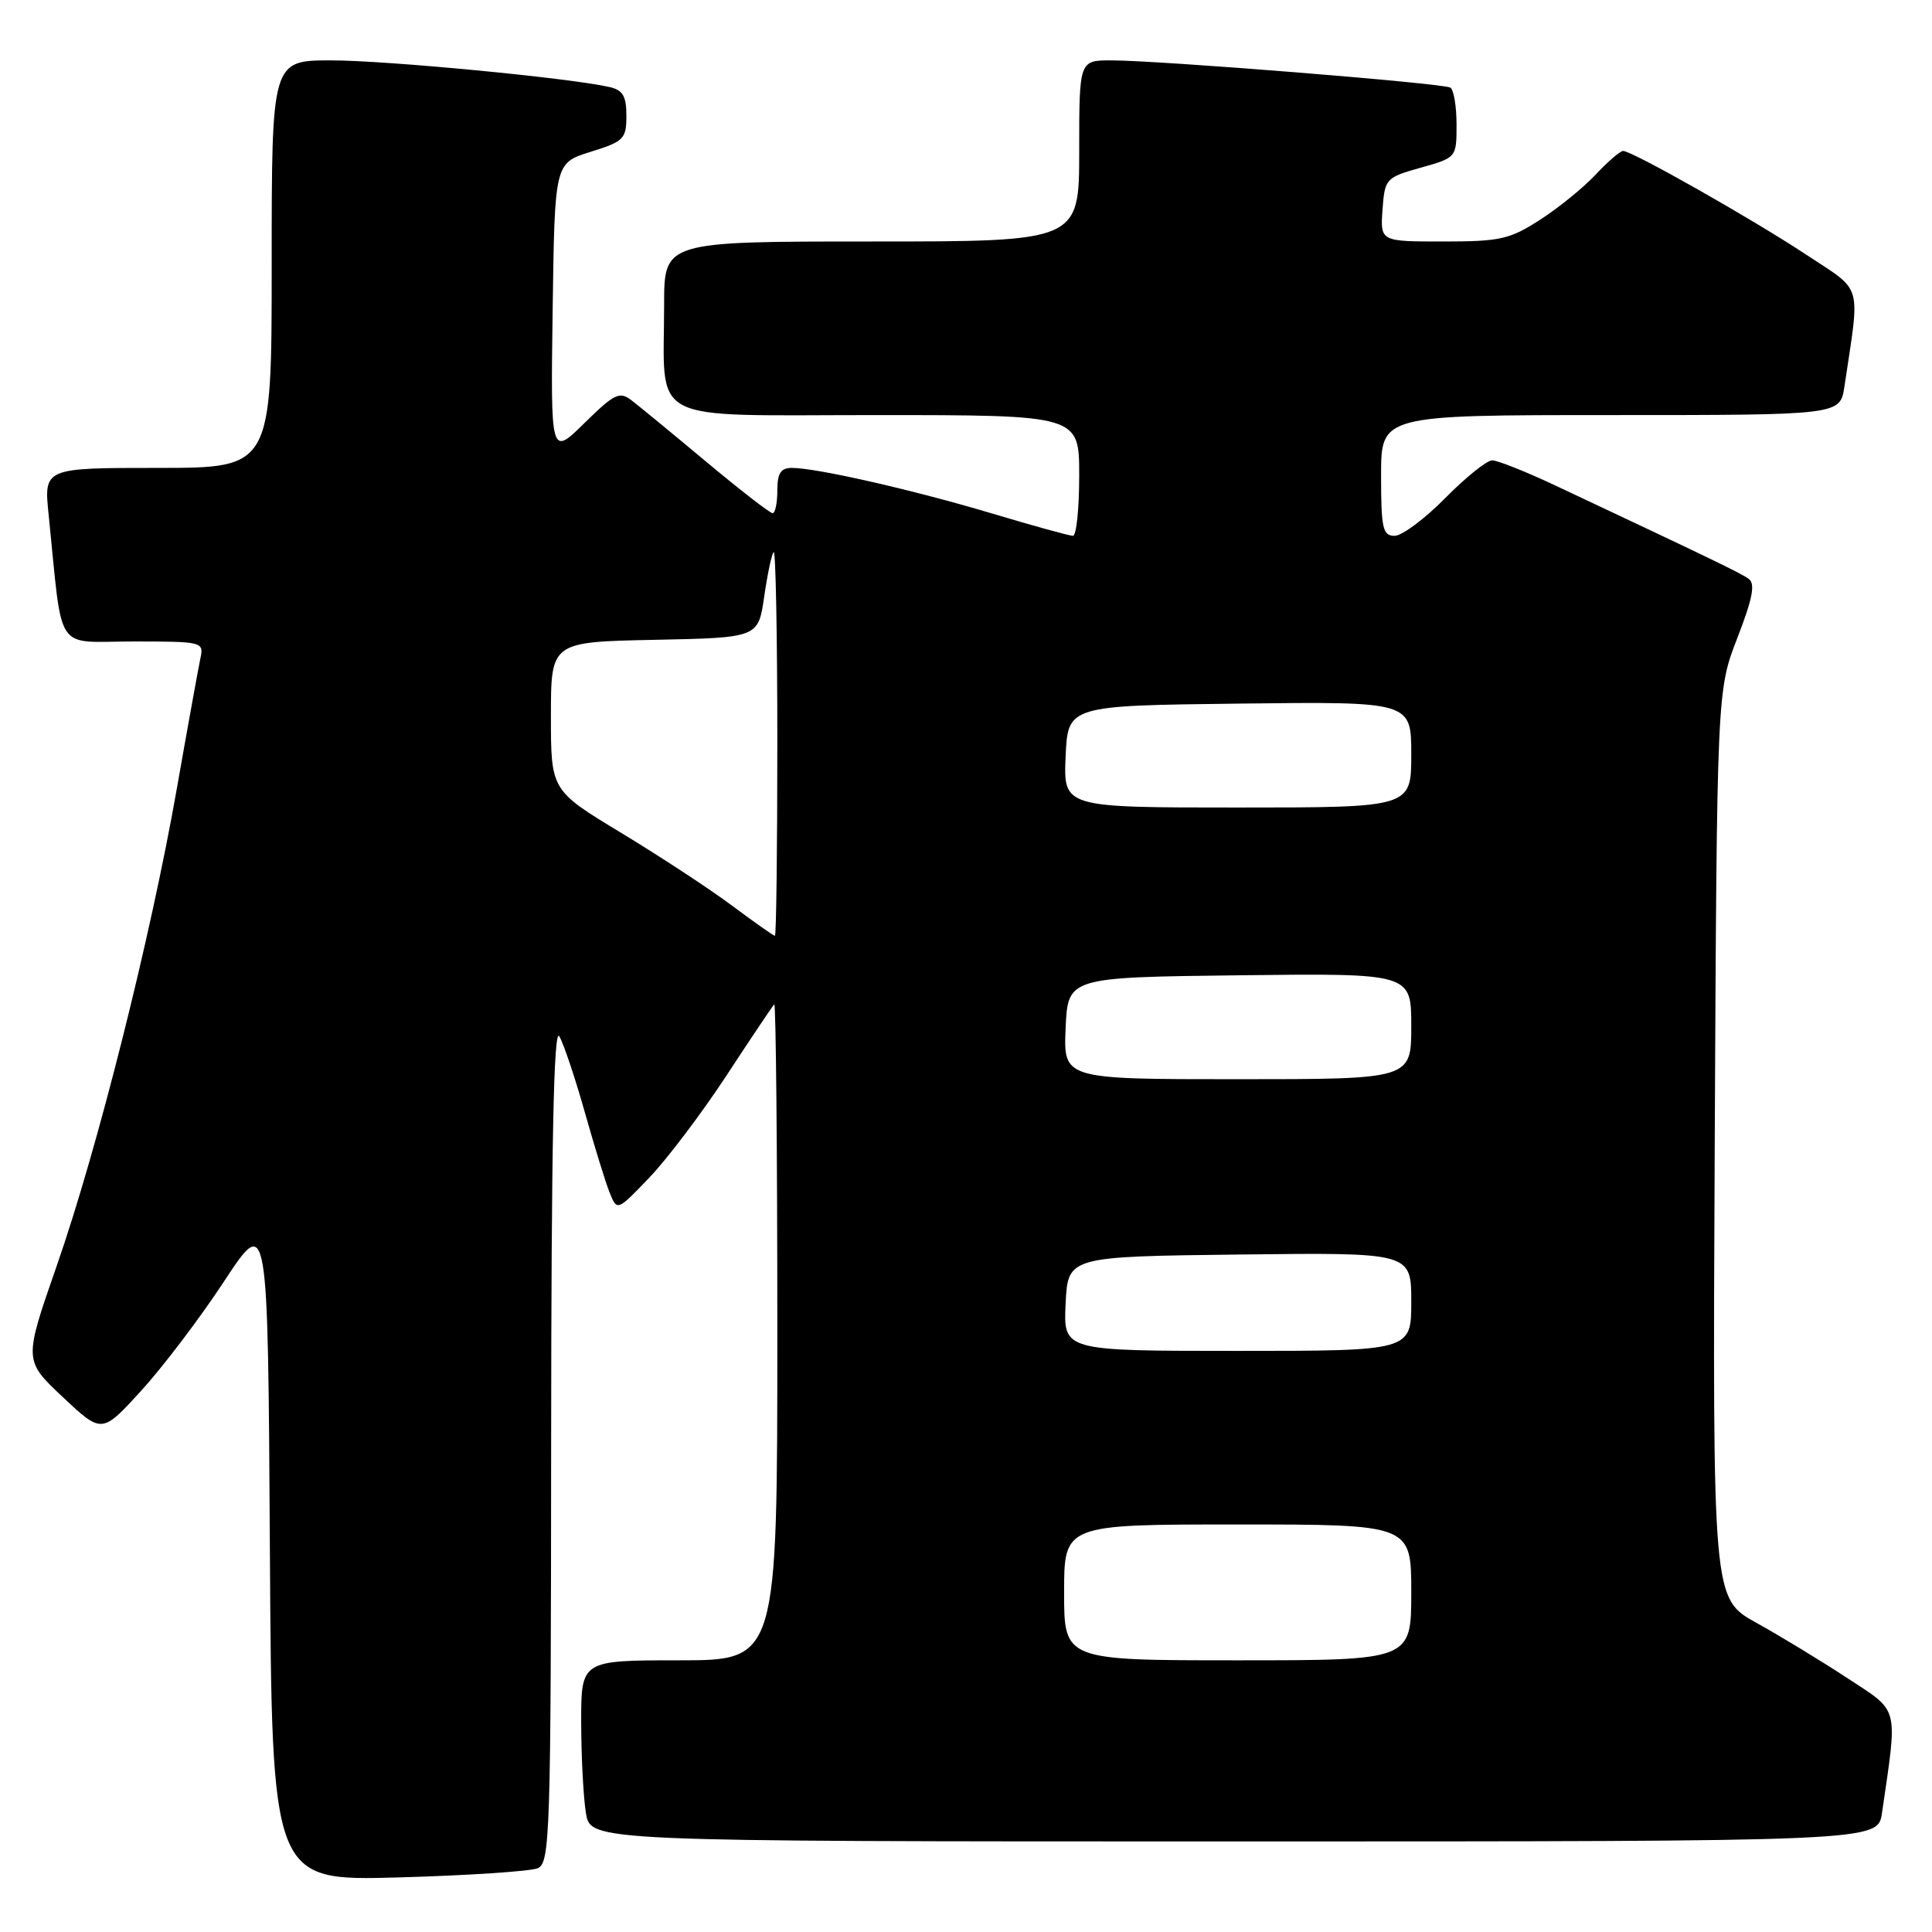 <?xml version="1.0" encoding="UTF-8" standalone="no"?>
<!DOCTYPE svg PUBLIC "-//W3C//DTD SVG 1.1//EN" "http://www.w3.org/Graphics/SVG/1.1/DTD/svg11.dtd" >
<svg xmlns="http://www.w3.org/2000/svg" xmlns:xlink="http://www.w3.org/1999/xlink" version="1.1" viewBox="0 0 256 256">
 <g >
 <path fill="currentColor"
d=" M 71.25 247.55 C 72.89 246.84 73.00 243.16 73.03 191.14 C 73.05 151.69 73.37 136.03 74.11 137.31 C 74.69 138.31 76.20 142.81 77.47 147.31 C 78.74 151.81 80.22 156.62 80.77 158.00 C 81.77 160.50 81.77 160.50 86.03 156.05 C 88.38 153.60 92.97 147.53 96.24 142.55 C 99.50 137.57 102.36 133.31 102.59 133.08 C 102.81 132.85 103.00 152.32 103.00 176.33 C 103.00 220.00 103.00 220.00 90.00 220.00 C 77.00 220.00 77.00 220.00 77.01 228.25 C 77.02 232.79 77.30 238.19 77.64 240.25 C 78.26 244.00 78.26 244.00 163.54 244.00 C 248.82 244.00 248.82 244.00 249.37 240.25 C 251.47 225.85 251.74 226.92 244.80 222.37 C 241.33 220.09 235.90 216.79 232.71 215.02 C 226.93 211.81 226.93 211.81 227.21 151.66 C 227.50 91.50 227.50 91.50 230.21 84.53 C 232.24 79.28 232.61 77.35 231.71 76.70 C 230.60 75.91 227.04 74.19 206.26 64.41 C 202.28 62.53 198.44 61.00 197.72 61.00 C 197.01 61.00 194.21 63.25 191.50 66.00 C 188.79 68.75 185.77 71.00 184.79 71.00 C 183.22 71.00 183.00 70.02 183.00 63.00 C 183.00 55.00 183.00 55.00 213.41 55.00 C 243.82 55.00 243.82 55.00 244.39 51.25 C 246.49 37.22 246.93 38.77 239.34 33.75 C 232.21 29.03 216.26 20.00 215.07 20.00 C 214.69 20.00 213.05 21.41 211.44 23.13 C 209.82 24.86 206.50 27.56 204.05 29.13 C 200.07 31.71 198.75 32.00 191.25 32.00 C 182.89 32.00 182.89 32.00 183.19 27.78 C 183.49 23.67 183.63 23.52 188.25 22.22 C 192.99 20.89 193.00 20.88 193.00 16.50 C 193.00 14.09 192.63 11.89 192.18 11.61 C 191.24 11.03 153.58 8.00 147.25 8.00 C 143.00 8.00 143.00 8.00 143.00 20.00 C 143.00 32.00 143.00 32.00 115.50 32.00 C 88.00 32.00 88.00 32.00 88.00 40.38 C 88.00 56.41 85.29 55.00 116.12 55.00 C 143.00 55.00 143.00 55.00 143.00 63.00 C 143.00 67.40 142.63 71.00 142.17 71.00 C 141.72 71.00 136.88 69.67 131.42 68.03 C 120.97 64.91 108.19 62.00 104.93 62.00 C 103.45 62.00 103.00 62.70 103.00 65.00 C 103.00 66.65 102.72 68.00 102.37 68.00 C 102.03 68.00 98.09 64.95 93.62 61.22 C 89.16 57.49 84.69 53.82 83.70 53.06 C 82.10 51.82 81.43 52.14 77.43 56.07 C 72.96 60.46 72.96 60.46 73.23 41.03 C 73.50 21.60 73.50 21.60 78.25 20.12 C 82.66 18.75 83.00 18.41 83.00 15.34 C 83.00 12.73 82.53 11.93 80.75 11.53 C 75.49 10.33 51.18 8.00 43.90 8.00 C 36.00 8.00 36.00 8.00 36.00 35.00 C 36.00 62.00 36.00 62.00 20.90 62.00 C 5.80 62.00 5.80 62.00 6.45 68.25 C 8.36 86.89 7.09 85.00 17.63 85.00 C 26.86 85.00 27.03 85.04 26.55 87.25 C 26.29 88.49 24.88 96.25 23.43 104.50 C 19.94 124.34 12.91 152.25 7.51 167.75 C 3.15 180.26 3.15 180.26 8.32 185.12 C 13.50 189.98 13.50 189.98 18.69 184.30 C 21.55 181.17 26.50 174.65 29.69 169.79 C 35.50 160.96 35.50 160.96 35.76 205.10 C 36.02 249.23 36.02 249.23 52.76 248.77 C 61.97 248.51 70.29 247.96 71.25 247.55 Z  M 141.00 211.00 C 141.00 202.00 141.00 202.00 164.00 202.00 C 187.00 202.00 187.00 202.00 187.00 211.00 C 187.00 220.00 187.00 220.00 164.00 220.00 C 141.00 220.00 141.00 220.00 141.00 211.00 Z  M 141.20 172.75 C 141.50 166.50 141.50 166.50 164.25 166.23 C 187.00 165.96 187.00 165.96 187.00 172.48 C 187.00 179.00 187.00 179.00 163.95 179.00 C 140.90 179.00 140.90 179.00 141.20 172.75 Z  M 141.20 136.25 C 141.50 129.50 141.50 129.50 164.25 129.23 C 187.00 128.96 187.00 128.96 187.00 135.98 C 187.00 143.00 187.00 143.00 163.95 143.00 C 140.91 143.00 140.91 143.00 141.20 136.25 Z  M 97.01 120.01 C 94.07 117.81 87.46 113.48 82.33 110.37 C 73.00 104.73 73.00 104.73 73.00 94.89 C 73.00 85.06 73.00 85.06 86.74 84.78 C 100.47 84.50 100.47 84.50 101.26 79.06 C 101.69 76.08 102.25 73.41 102.52 73.15 C 102.78 72.88 103.00 84.22 103.00 98.33 C 103.00 112.45 102.86 124.00 102.68 124.00 C 102.50 124.00 99.95 122.20 97.01 120.01 Z  M 141.20 100.25 C 141.50 93.50 141.50 93.50 164.25 93.23 C 187.00 92.96 187.00 92.96 187.00 99.98 C 187.00 107.00 187.00 107.00 163.95 107.00 C 140.91 107.00 140.91 107.00 141.20 100.25 Z "/>
</g>
</svg>